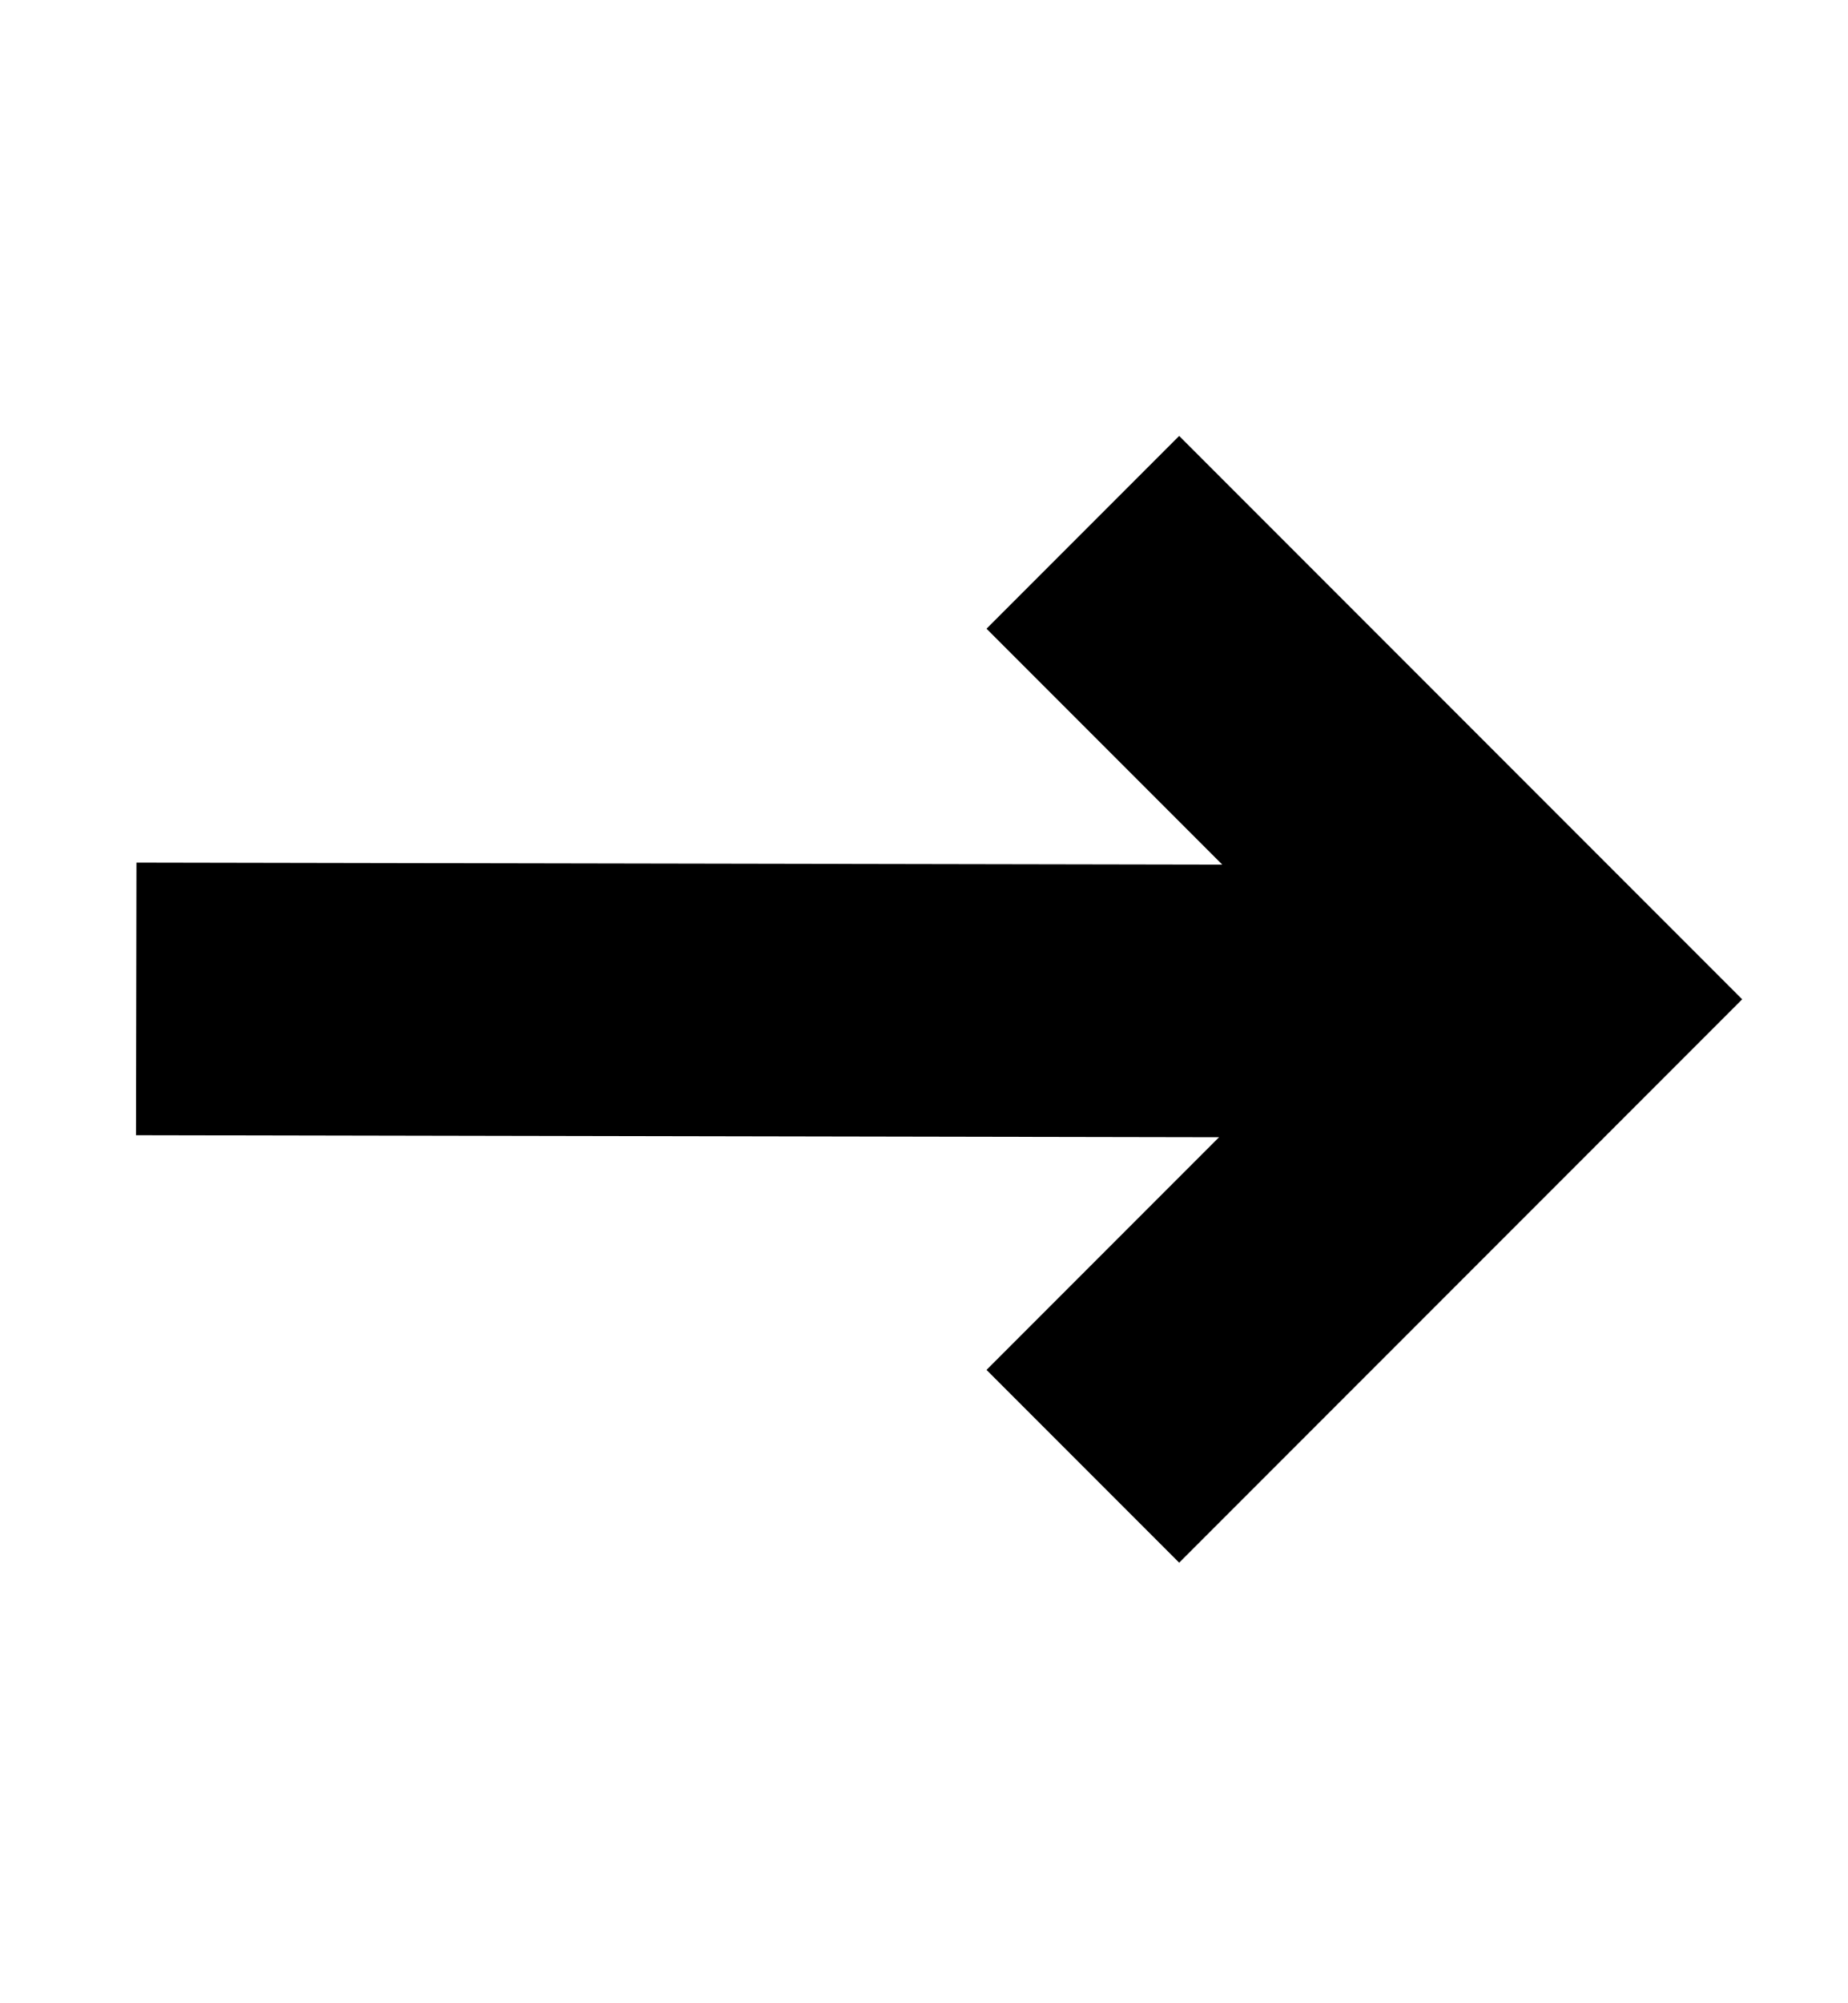 <svg width="12" height="13" viewBox="0 0 12 13" fill="none" xmlns="http://www.w3.org/2000/svg">
<path d="M6.406 4.08L7.937 5.611L0.886 5.598L0.883 7.367L7.916 7.38L6.406 8.89L7.657 10.141L11.313 6.485L7.657 2.829L6.406 4.08Z" fill="black"/>
</svg>
